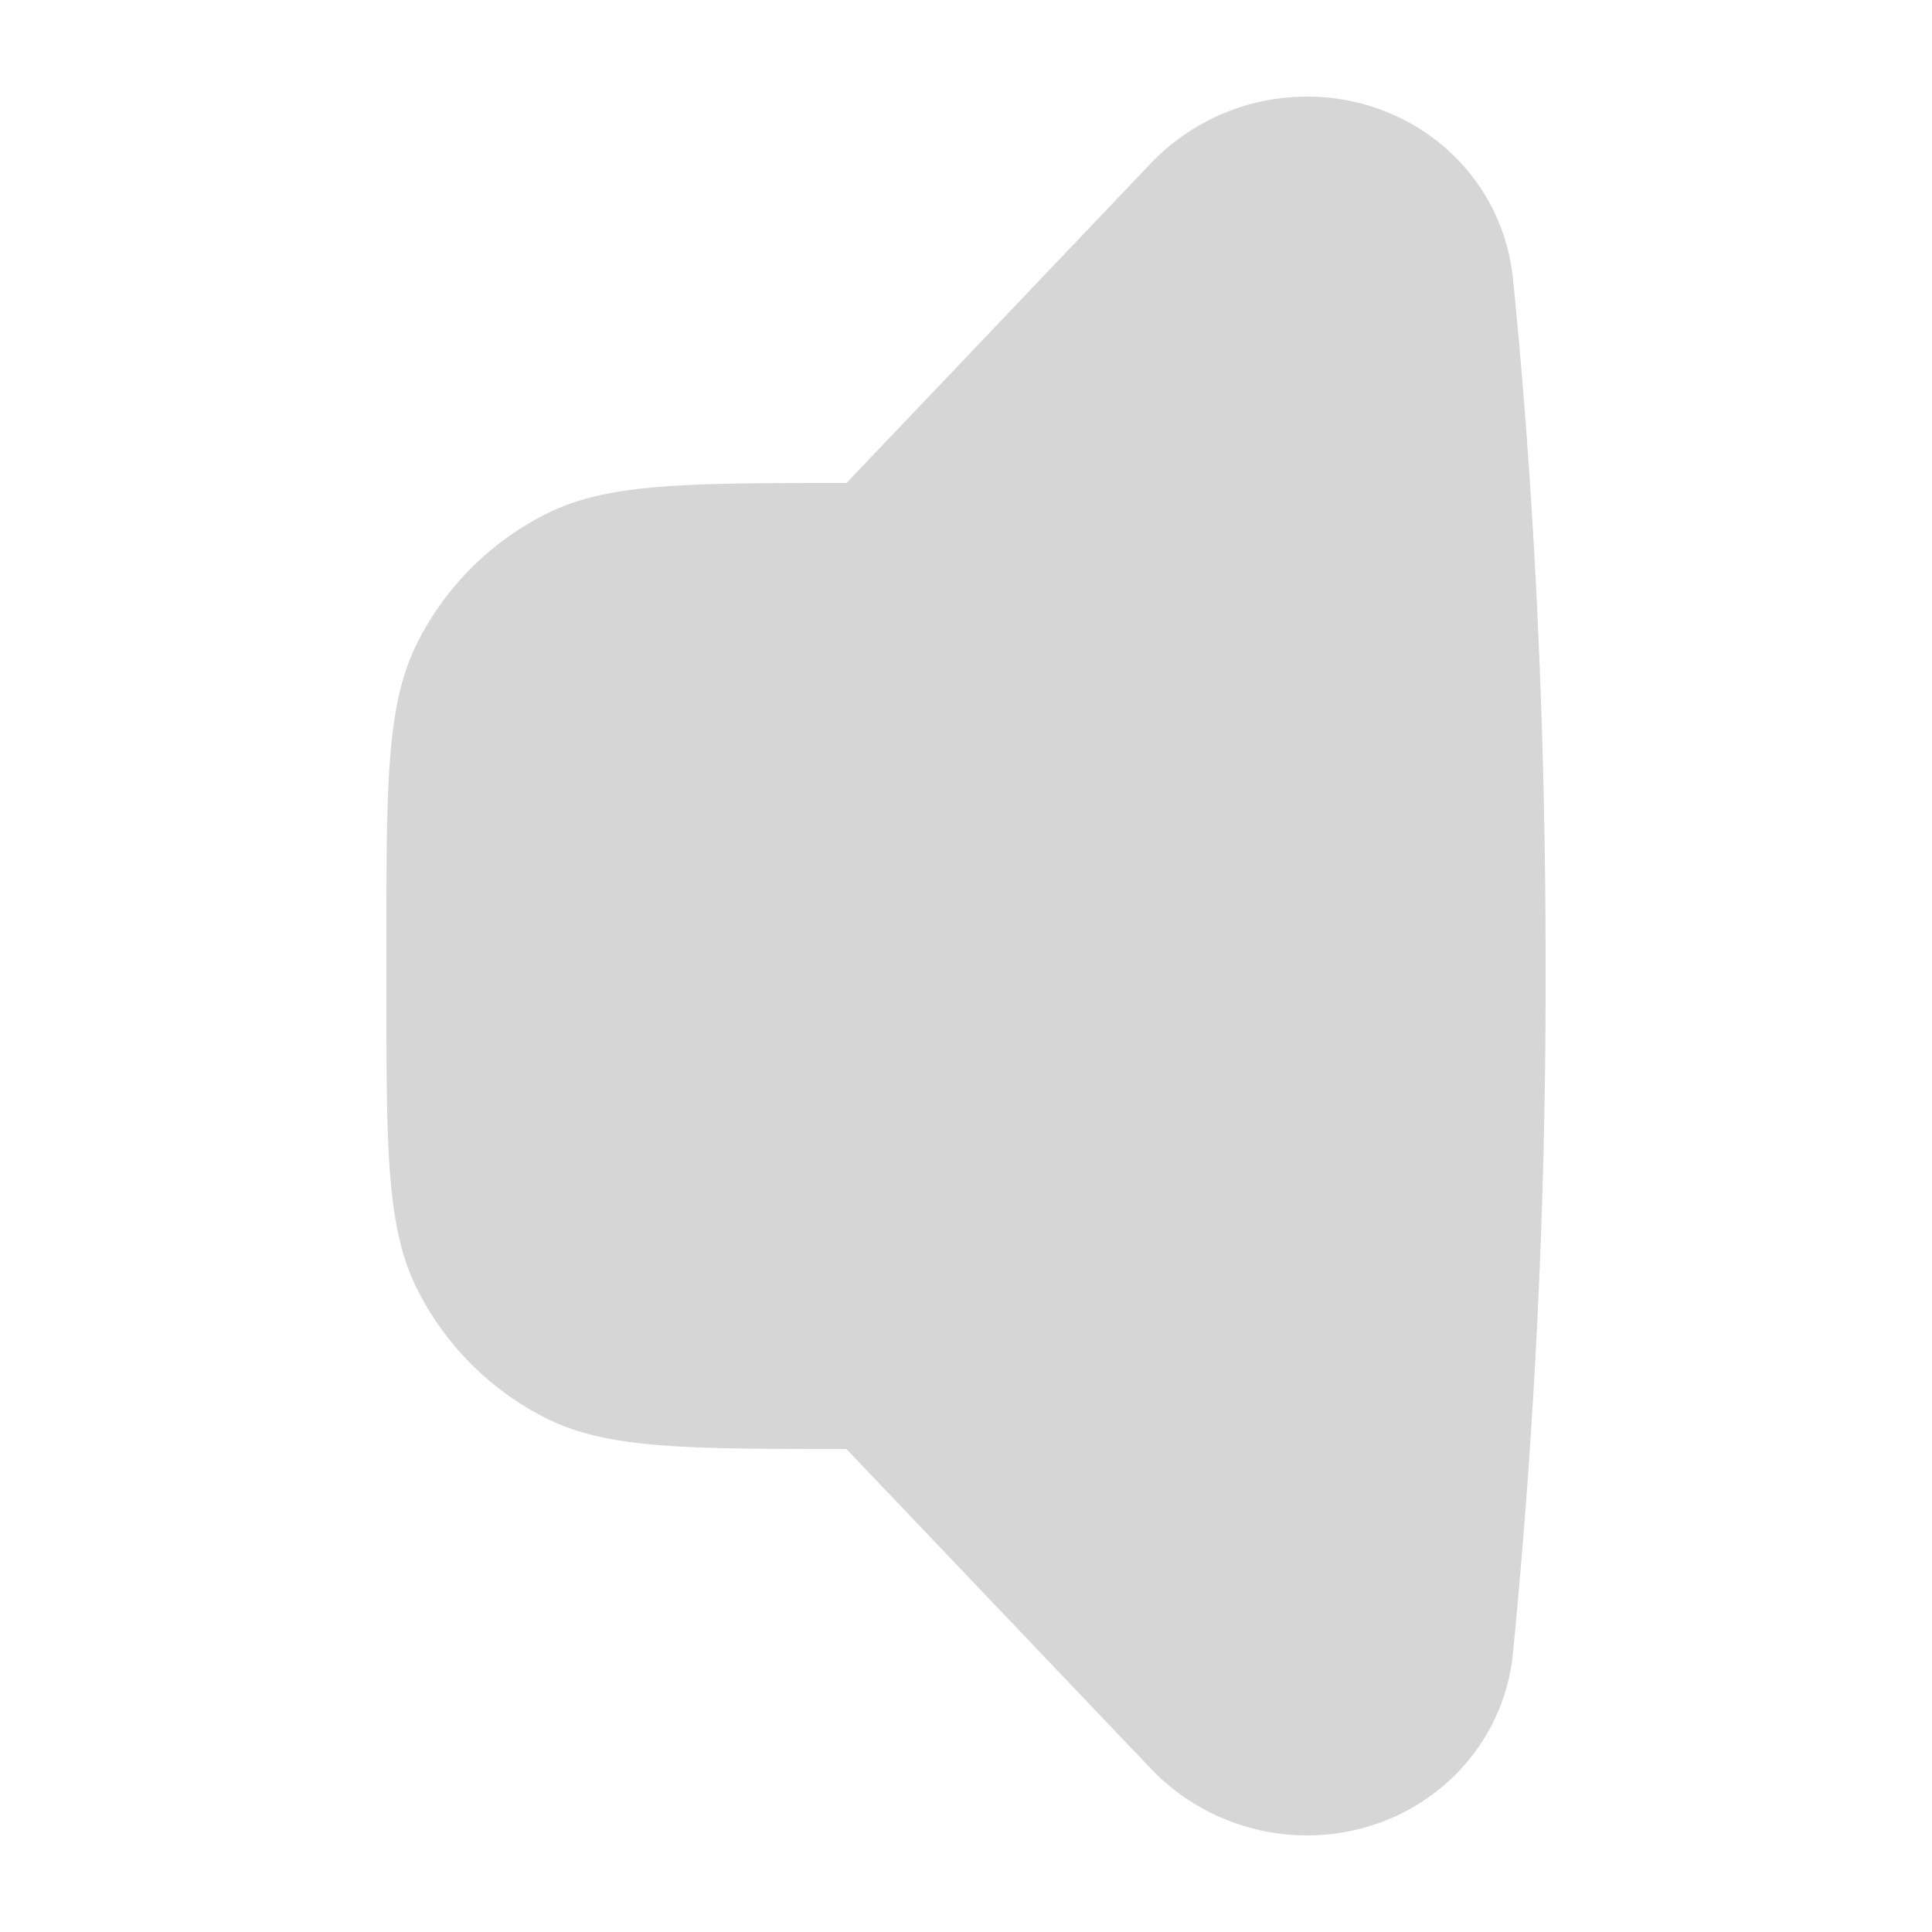 <svg xmlns="http://www.w3.org/2000/svg" width="20" height="20" fill="none" viewBox="0 0 20 20"><path fill="#D6D6D6" d="m8.762 15 3.149 3.306A2.236 2.236 0 0 0 13.53 19c1.095 0 2.021-.795 2.132-1.884A71.43 71.43 0 0 0 16 10c0-3.099-.18-5.557-.338-7.116C15.55 1.794 14.625 1 13.53 1c-.612 0-1.197.25-1.62.694L8.763 5c-1.644 0-2.466 0-3.097.314a3 3 0 0 0-1.351 1.35C4 7.297 4 8.119 4 9.763v.476c0 1.644 0 2.466.314 3.097a3 3 0 0 0 1.35 1.351C6.297 15 7.119 15 8.763 15Z"/></svg>